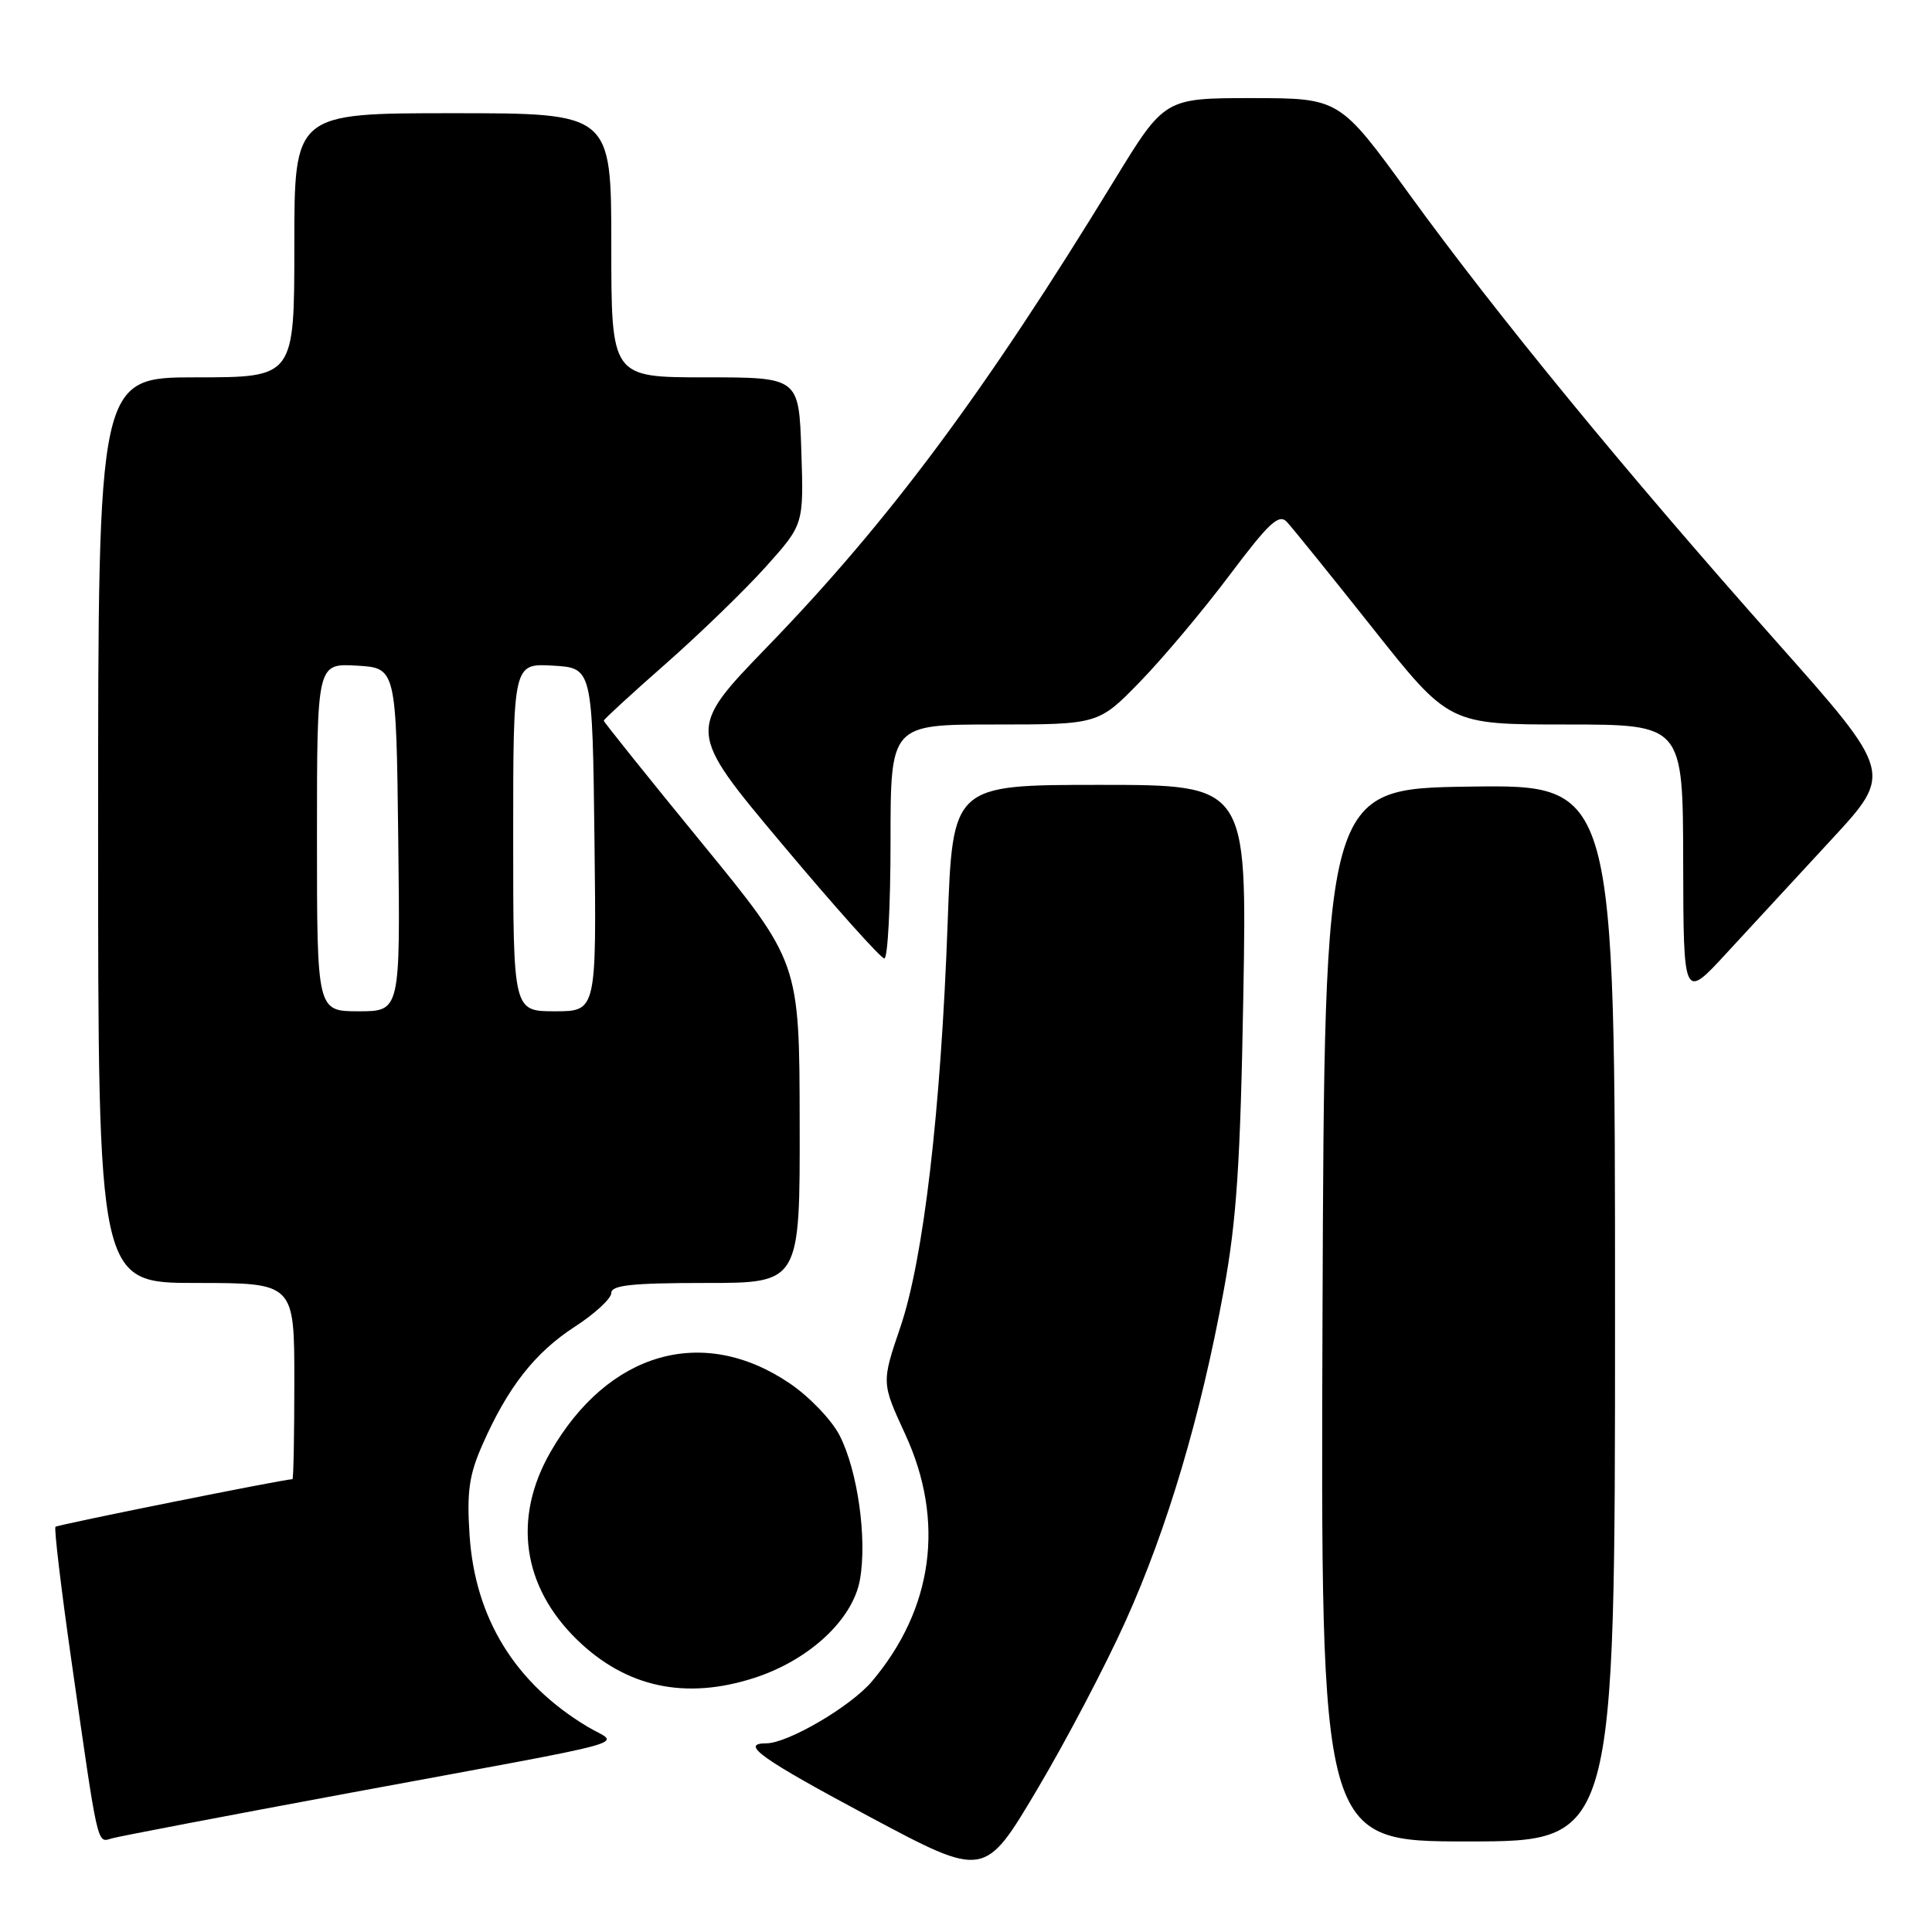 <?xml version="1.0" encoding="UTF-8" standalone="no"?>
<!DOCTYPE svg PUBLIC "-//W3C//DTD SVG 1.1//EN" "http://www.w3.org/Graphics/SVG/1.1/DTD/svg11.dtd" >
<svg xmlns="http://www.w3.org/2000/svg" xmlns:xlink="http://www.w3.org/1999/xlink" version="1.1" viewBox="0 0 256 256">
 <g >
 <path fill="currentColor"
d=" M 149.16 214.77 C 154.69 202.50 159.11 187.61 162.15 171.00 C 163.86 161.72 164.36 154.14 164.75 131.75 C 165.23 104.00 165.23 104.00 145.73 104.00 C 126.23 104.00 126.23 104.00 125.57 122.25 C 124.67 147.18 122.38 166.82 119.30 175.86 C 116.80 183.22 116.80 183.22 119.95 190.05 C 125.24 201.53 123.67 213.16 115.53 222.80 C 112.72 226.12 104.39 231.00 101.53 231.00 C 97.96 231.00 100.85 233.05 115.22 240.73 C 130.45 248.86 130.45 248.86 137.39 237.18 C 141.21 230.76 146.51 220.67 149.16 214.77 Z  M 46.50 237.54 C 85.87 230.25 82.05 231.31 77.92 228.84 C 68.27 223.08 62.95 214.45 62.22 203.42 C 61.84 197.64 62.16 195.43 63.93 191.42 C 67.28 183.82 70.87 179.23 76.16 175.80 C 78.82 174.08 81.00 172.06 81.00 171.33 C 81.00 170.29 83.76 170.00 93.50 170.00 C 106.00 170.00 106.00 170.00 105.96 148.75 C 105.93 127.50 105.93 127.50 92.96 111.65 C 85.83 102.94 80.00 95.66 80.00 95.49 C 80.00 95.32 83.71 91.91 88.25 87.92 C 92.79 83.92 98.75 78.14 101.50 75.07 C 106.50 69.49 106.50 69.49 106.18 59.75 C 105.86 50.00 105.86 50.00 93.43 50.00 C 81.00 50.00 81.00 50.00 81.00 32.50 C 81.00 15.00 81.00 15.00 60.00 15.00 C 39.00 15.00 39.00 15.00 39.00 32.50 C 39.00 50.00 39.00 50.00 26.00 50.00 C 13.00 50.00 13.00 50.00 13.00 110.00 C 13.00 170.00 13.00 170.00 26.00 170.00 C 39.00 170.00 39.00 170.00 39.00 183.00 C 39.00 190.15 38.89 196.00 38.75 196.00 C 37.54 196.02 7.64 202.03 7.35 202.31 C 7.15 202.52 8.10 210.52 9.47 220.09 C 13.04 245.07 12.84 244.18 14.80 243.60 C 15.74 243.33 30.00 240.60 46.50 237.54 Z  M 214.00 173.98 C 214.00 103.96 214.00 103.96 194.75 104.23 C 175.50 104.50 175.50 104.50 175.24 174.25 C 174.99 244.00 174.99 244.00 194.49 244.00 C 214.00 244.00 214.00 244.00 214.00 173.98 Z  M 99.95 222.33 C 107.21 219.98 112.98 214.63 113.94 209.35 C 114.92 203.95 113.66 194.91 111.26 190.22 C 110.22 188.17 107.24 185.06 104.65 183.31 C 93.14 175.50 80.57 179.11 72.93 192.42 C 67.92 201.17 69.21 210.22 76.48 217.29 C 82.97 223.59 90.82 225.28 99.95 222.33 Z  M 242.67 111.25 C 250.84 102.42 250.84 102.42 235.33 84.96 C 215.43 62.56 198.42 41.83 186.75 25.75 C 177.50 13.01 177.50 13.01 165.91 13.00 C 154.31 13.00 154.31 13.00 147.64 23.91 C 130.49 51.98 117.81 69.03 101.74 85.63 C 90.97 96.76 90.97 96.76 103.66 111.88 C 110.64 120.20 116.73 127.00 117.18 127.00 C 117.63 127.00 118.00 120.03 118.00 111.50 C 118.00 96.00 118.00 96.00 131.78 96.00 C 145.56 96.00 145.56 96.00 151.14 90.25 C 154.20 87.09 159.53 80.74 162.97 76.15 C 168.14 69.27 169.46 68.04 170.51 69.15 C 171.21 69.89 176.34 76.24 181.90 83.25 C 192.01 96.00 192.01 96.00 207.51 96.00 C 223.00 96.00 223.00 96.00 223.03 114.25 C 223.07 132.50 223.07 132.50 228.78 126.29 C 231.93 122.88 238.18 116.11 242.67 111.25 Z  M 42.00 110.95 C 42.00 87.90 42.00 87.90 47.25 88.20 C 52.50 88.50 52.50 88.50 52.77 111.25 C 53.04 134.00 53.04 134.00 47.52 134.00 C 42.00 134.00 42.00 134.00 42.00 110.95 Z  M 68.00 110.95 C 68.00 87.90 68.00 87.90 73.25 88.20 C 78.50 88.50 78.50 88.50 78.77 111.25 C 79.04 134.00 79.04 134.00 73.52 134.00 C 68.00 134.00 68.00 134.00 68.00 110.95 Z "/>
</g>
</svg>